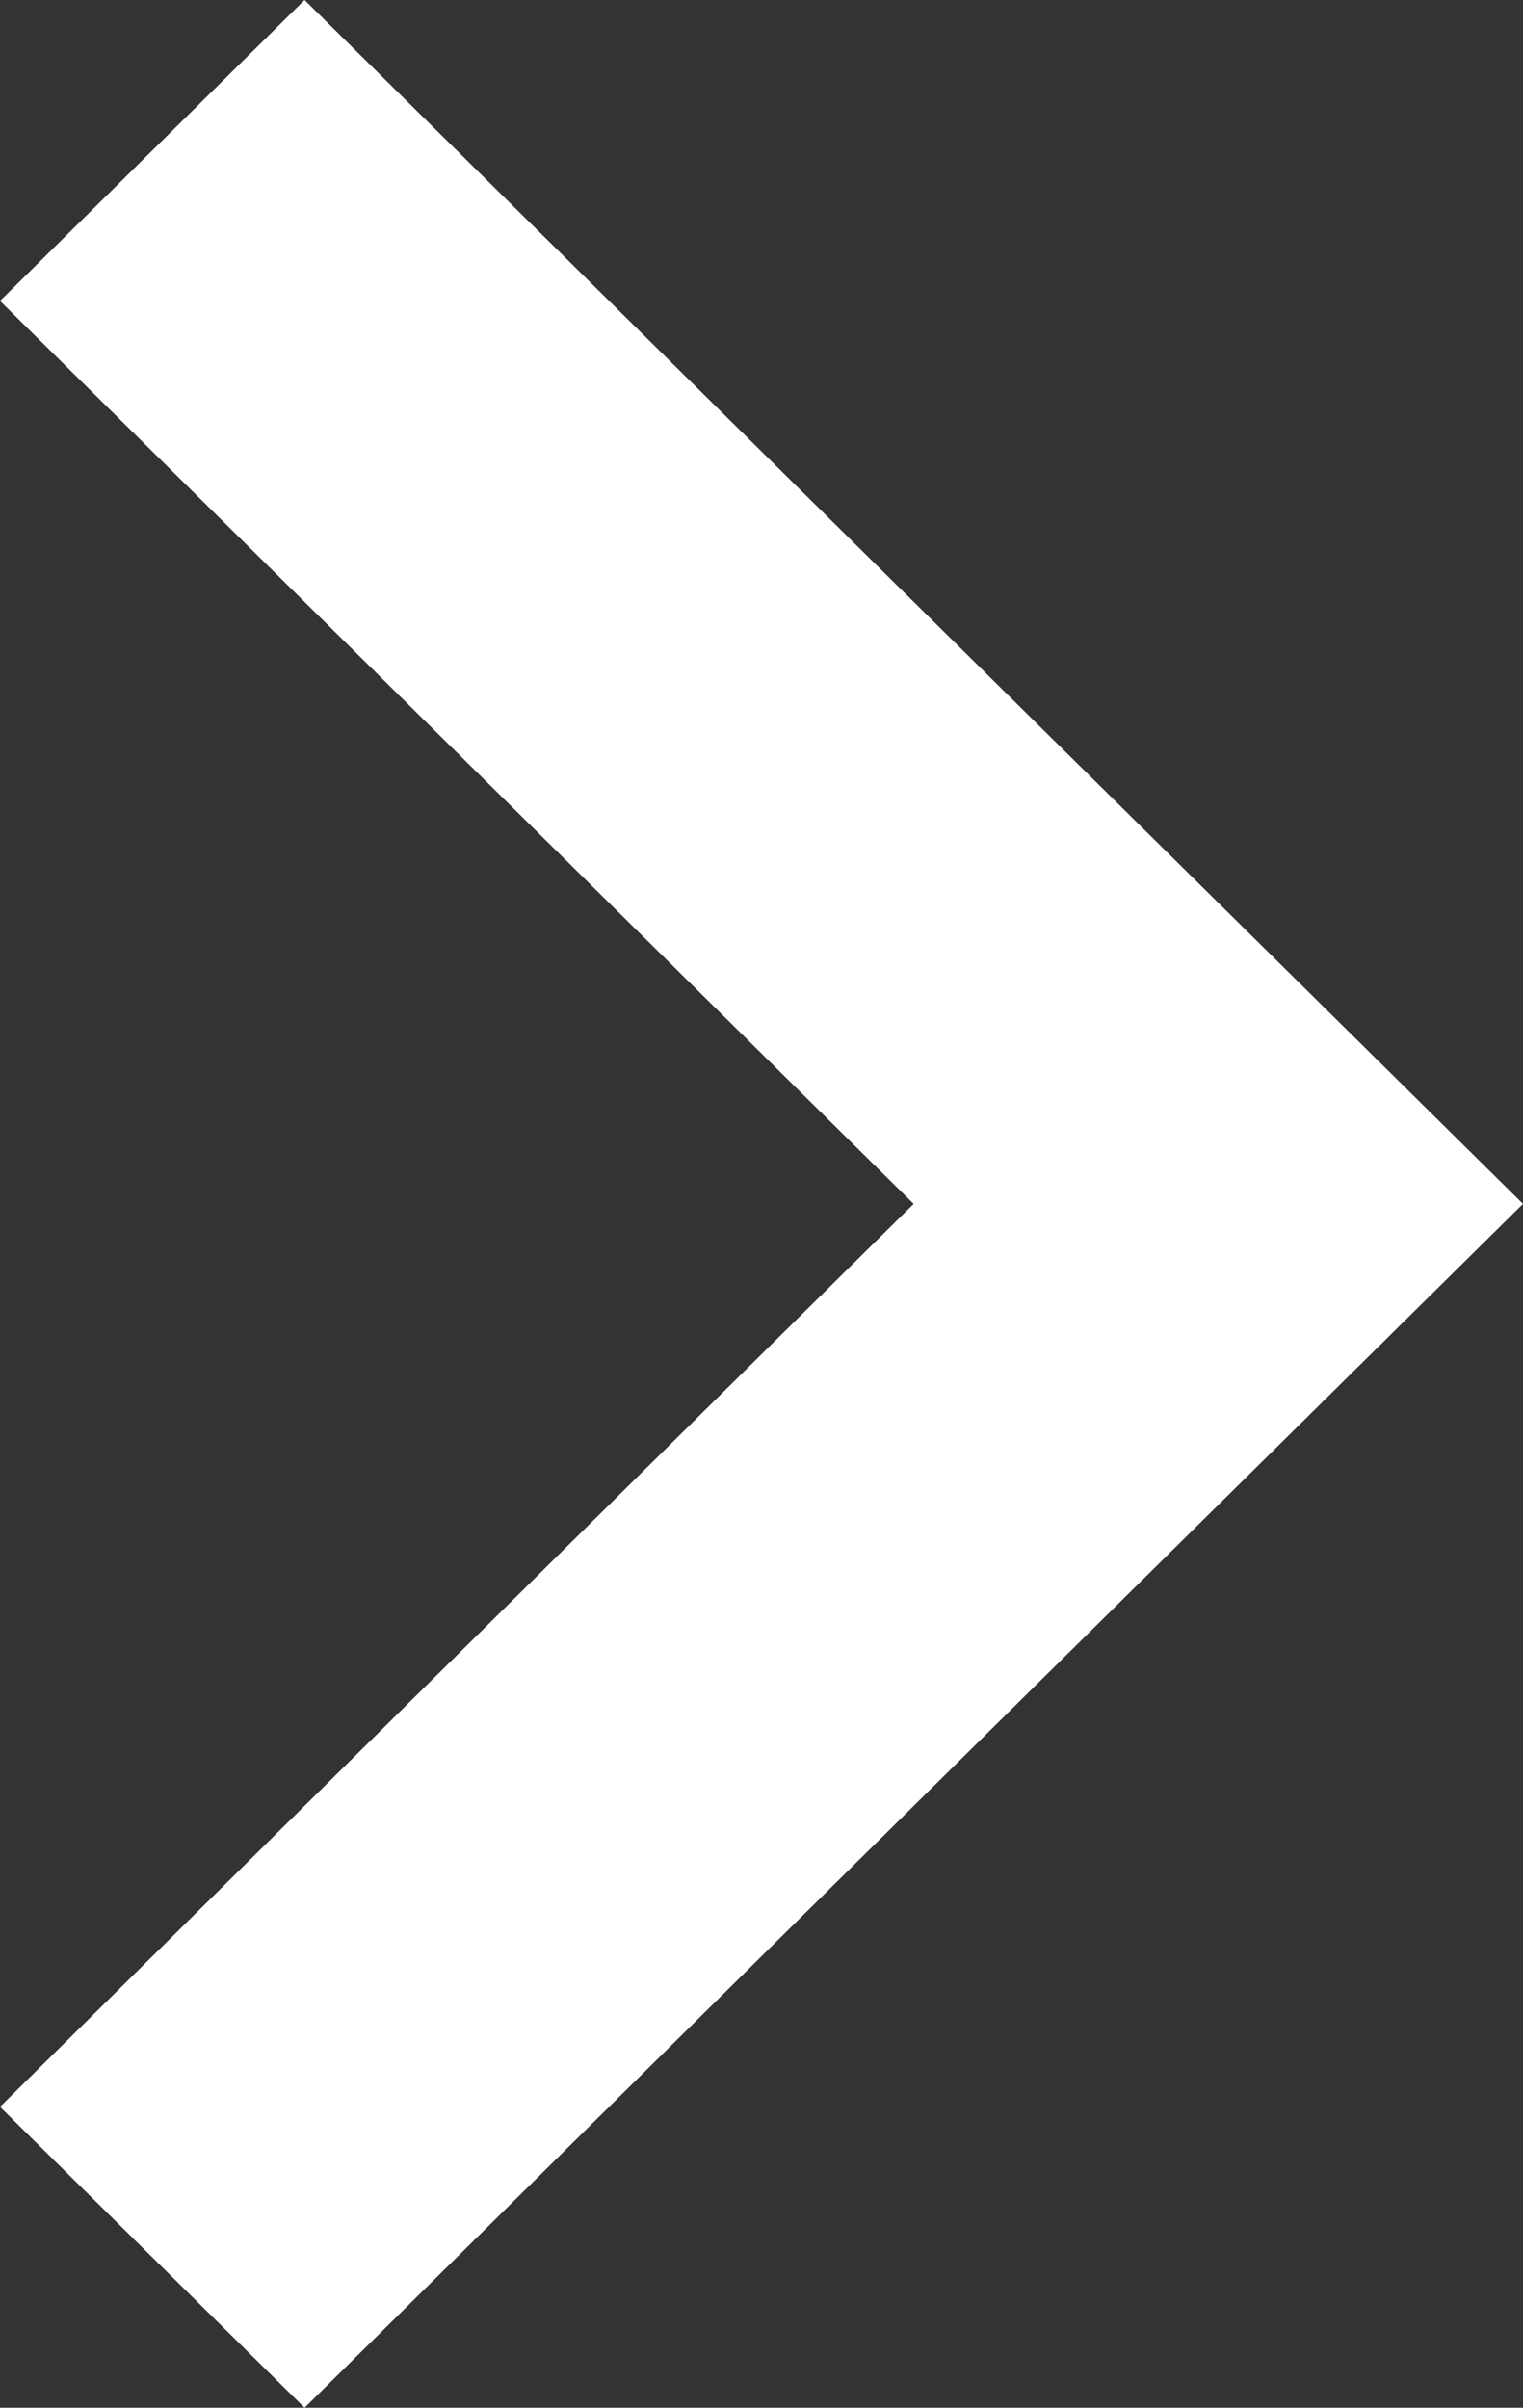 <svg width="31" height="49" viewBox="0 0 31 49" fill="none" xmlns="http://www.w3.org/2000/svg">
<rect x="0" y="0" width="31" height="49" fill="#333333" stroke="none"/>
<path d="M27.9 27.562L31 24.5L6.199 0L0 6.124L18.597 24.5L0 42.876L6.199 49L27.9 27.562Z" fill="white"/>
</svg>
